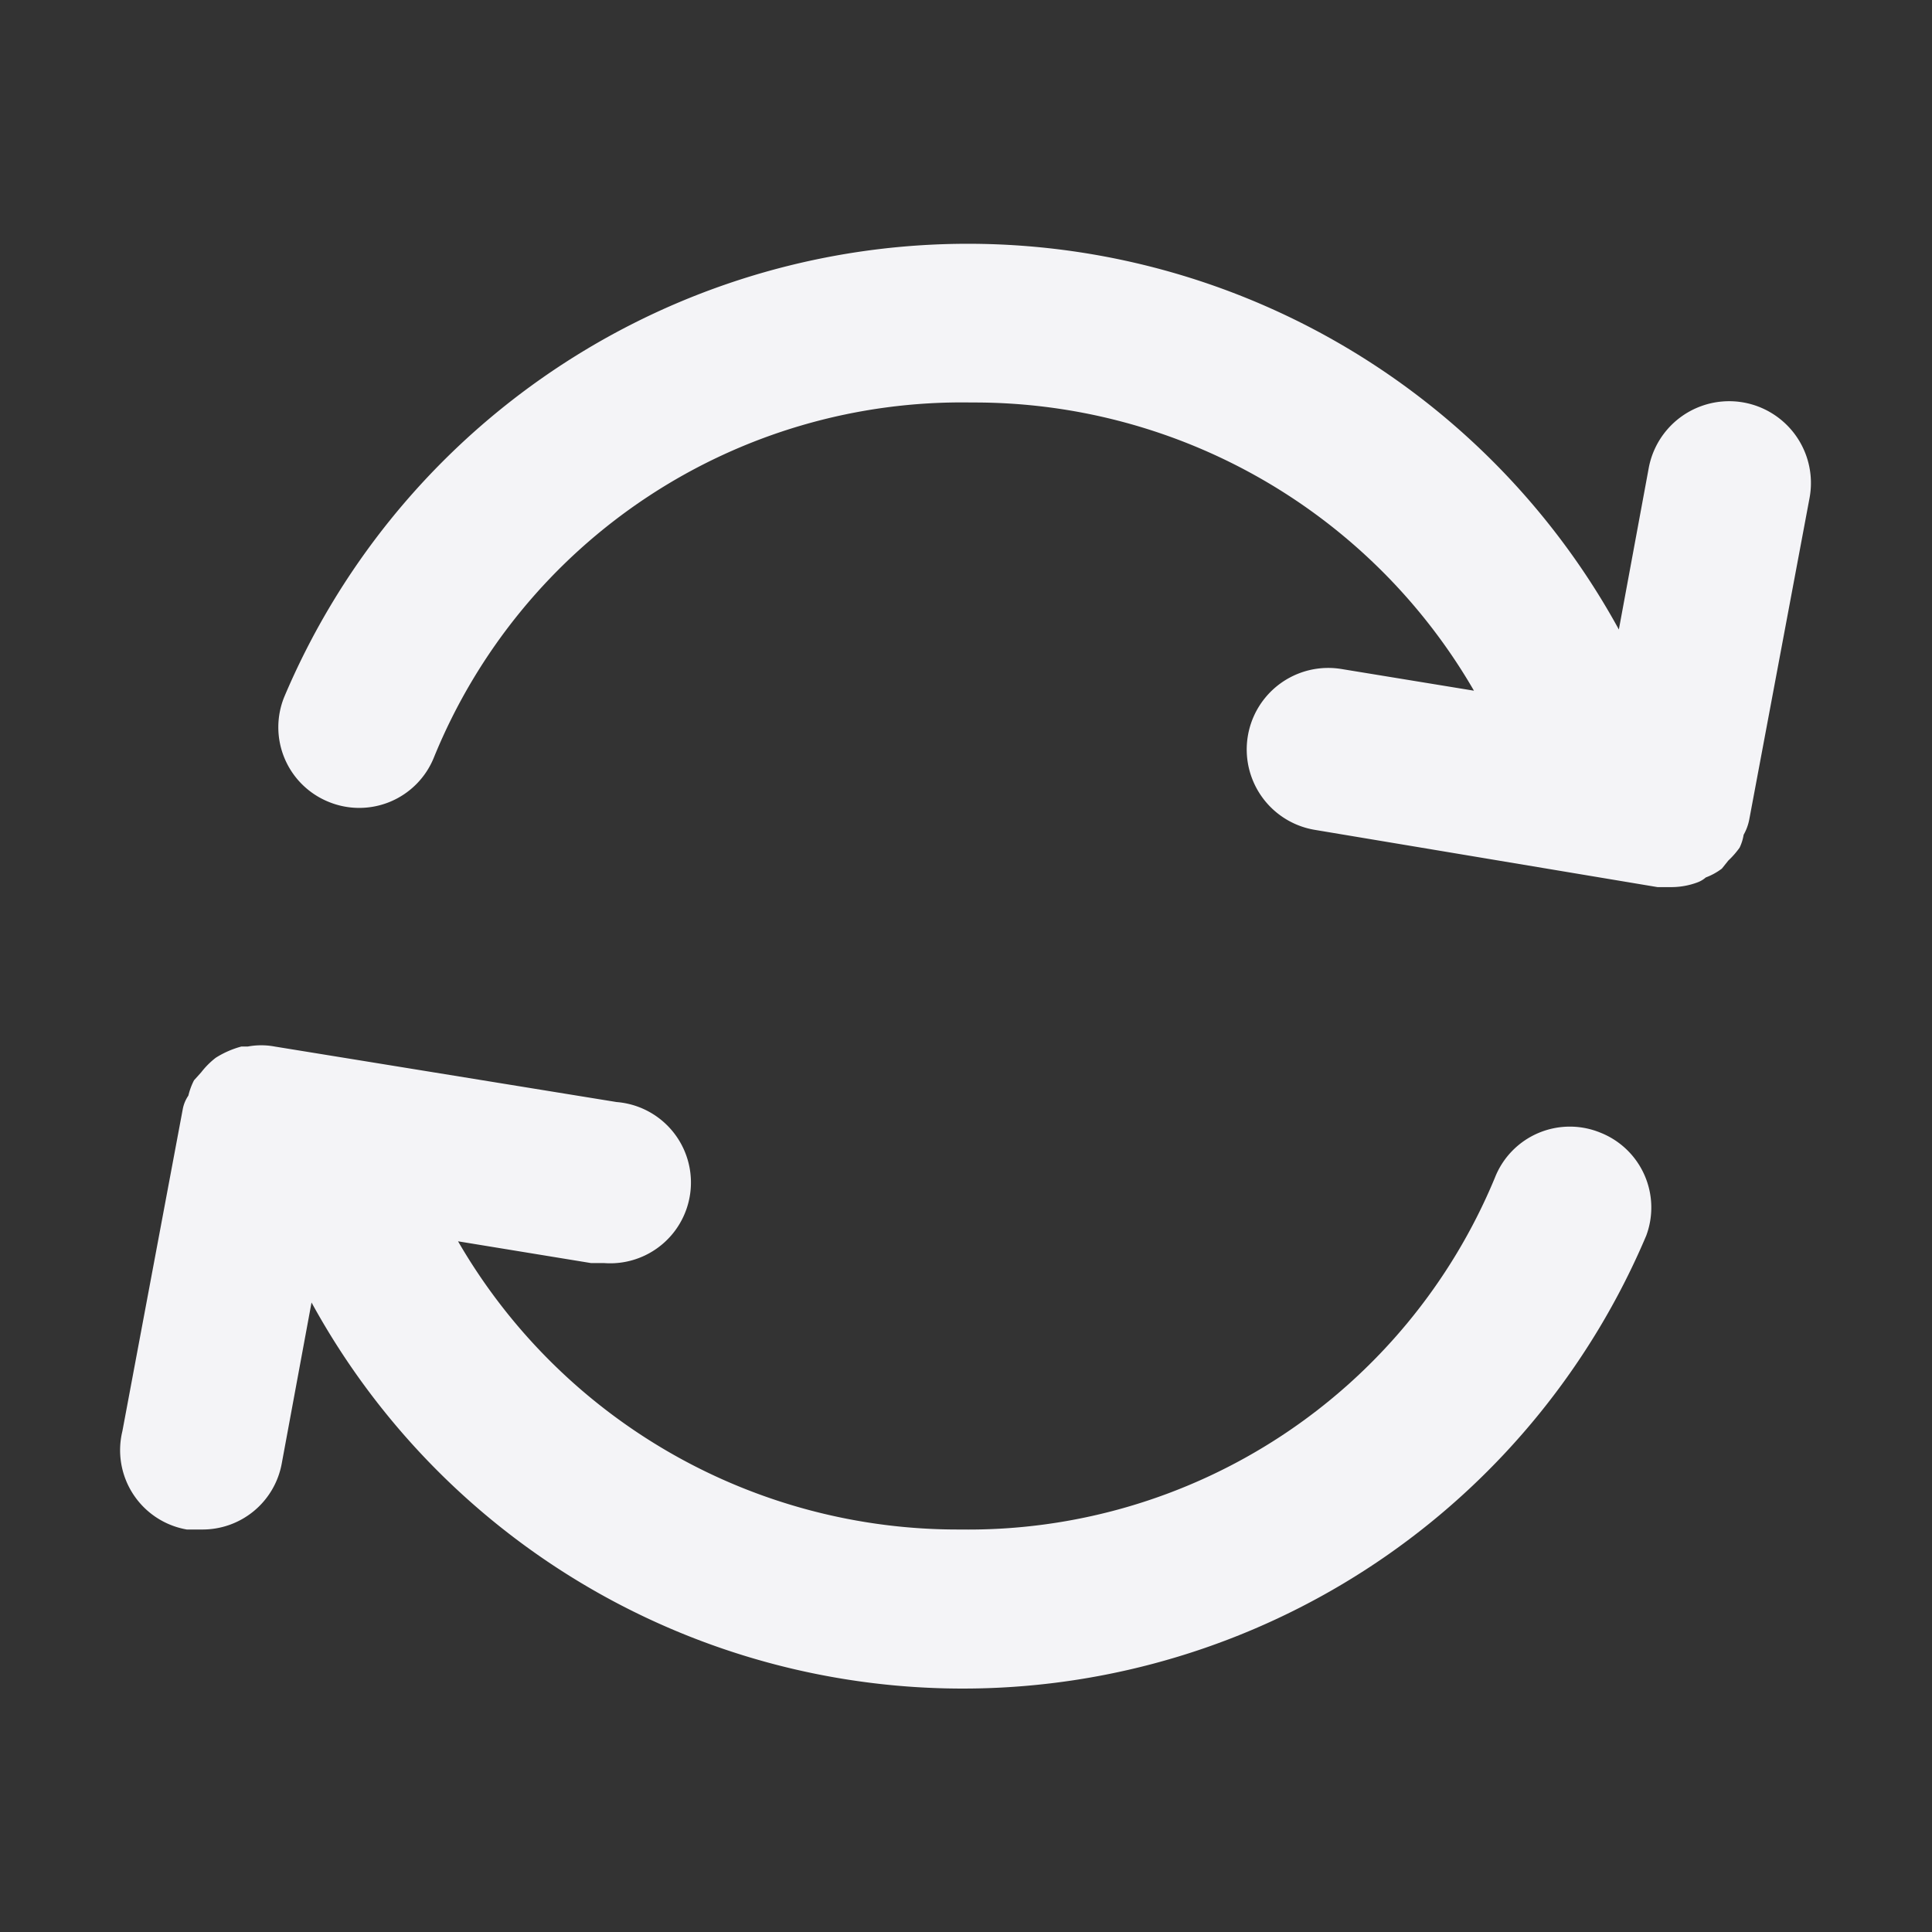 <svg xmlns="http://www.w3.org/2000/svg" viewBox="0 0 24 24"><rect x="0" y="0" width="24" height="24" fill="#333333" stroke="none"/><defs><style>.cls-1{opacity:0;}.cls-2{fill:#17191e;}.cls-3{fill:#f4f4f7;}</style></defs><title>sync</title><g id="Layer_2" data-name="Layer 2"><g id="sync"><g id="sync-2" data-name="sync"><g class="cls-1"><rect class="cls-2" width="24" height="24"/></g><path class="cls-3" d="M21.66,10.37a.62.62,0,0,0,.07-.19l.75-4a1,1,0,0,0-2-.36l-.37,2a9.22,9.22,0,0,0-16.58.84,1,1,0,0,0,.55,1.3,1,1,0,0,0,1.31-.55A7.08,7.08,0,0,1,12.07,5a7.17,7.17,0,0,1,6.24,3.58l-1.65-.27a1,1,0,1,0-.32,2l4.25.71h.16a.93.93,0,0,0,.34-.06.33.33,0,0,0,.1-.06.78.78,0,0,0,.2-.11l.08-.1a1.07,1.07,0,0,0,.14-.16A.58.58,0,0,0,21.66,10.37Z"/><path class="cls-3" d="M19.88,14.07a1,1,0,0,0-1.31.56A7.08,7.08,0,0,1,11.93,19a7.17,7.17,0,0,1-6.24-3.58l1.65.27.16,0a1,1,0,0,0,.16-2L3.41,13a.91.91,0,0,0-.33,0H3a1.15,1.15,0,0,0-.32.14l0,0a1,1,0,0,0-.18.18l-.09.1a.84.84,0,0,0-.07.19.44.44,0,0,0-.07.17l-.75,4A1,1,0,0,0,2.32,19l.18,0a1,1,0,0,0,1-.82l.37-2a9.22,9.22,0,0,0,16.58-.83A1,1,0,0,0,19.88,14.07Z"/></g></g></g></svg>
